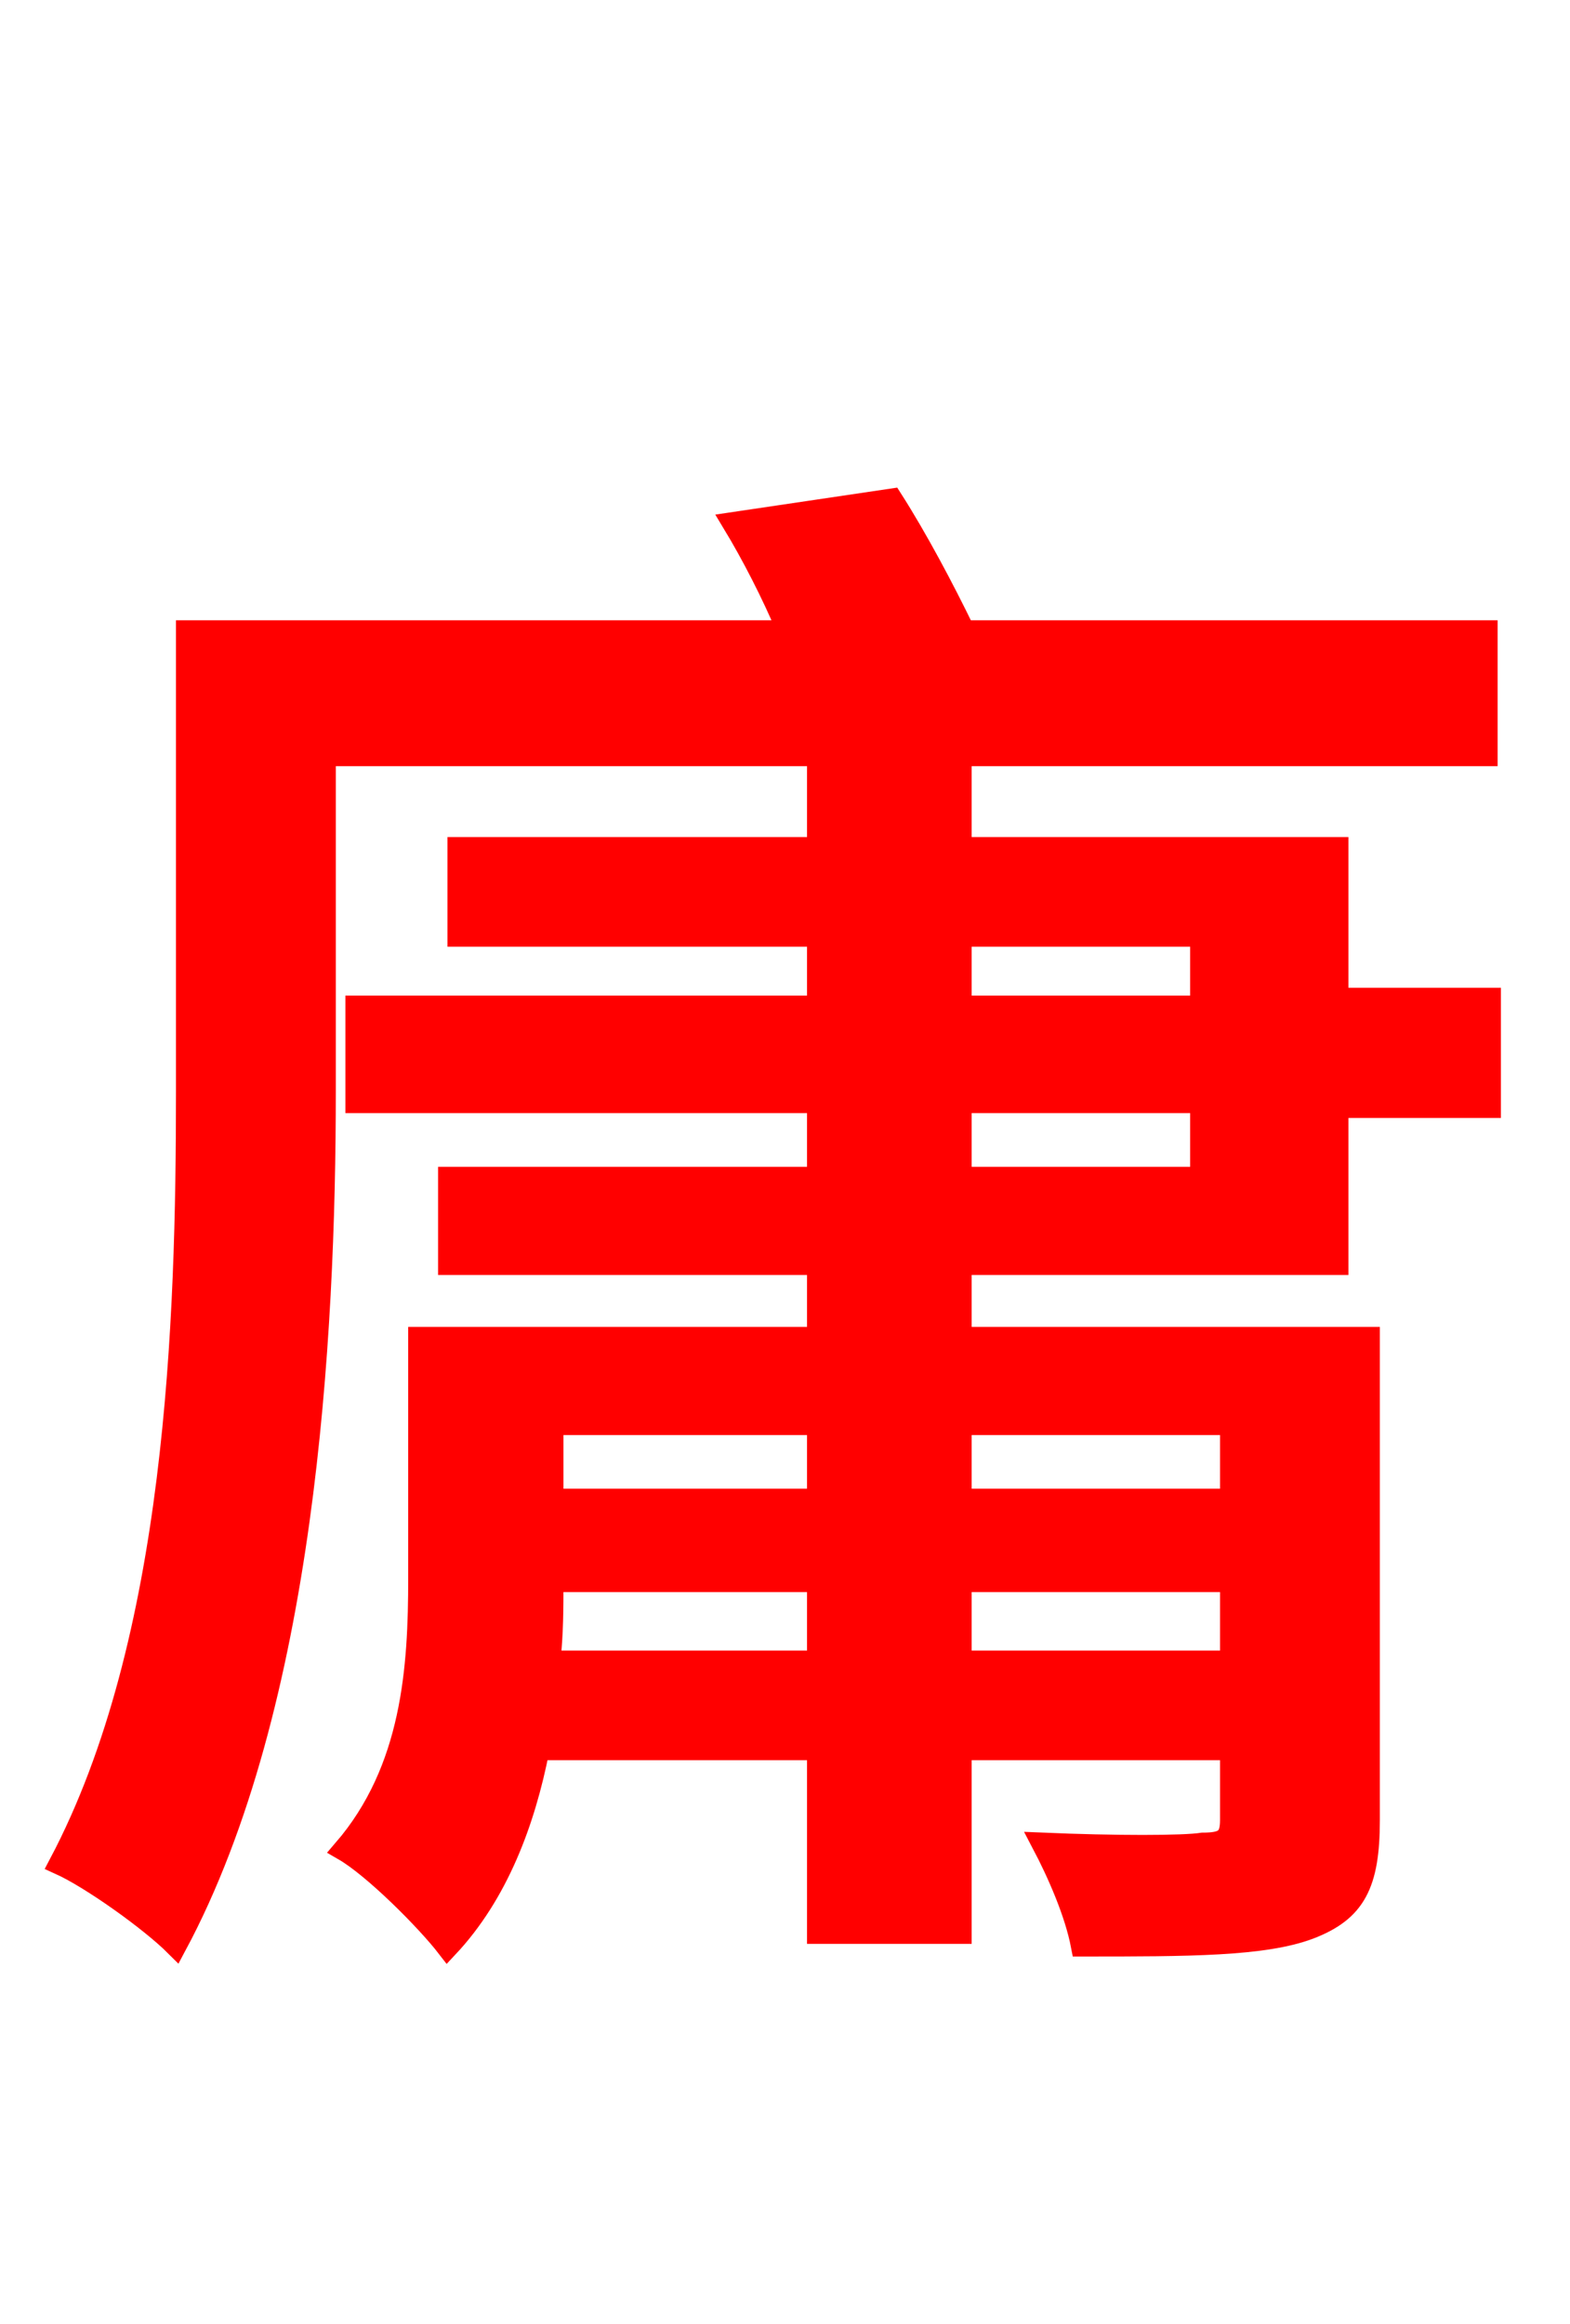 <svg xmlns="http://www.w3.org/2000/svg" xmlns:xlink="http://www.w3.org/1999/xlink" width="72" height="106.56"><path fill="red" stroke="red" d="M44.06 50.54L55.08 50.54L55.08 54.00L44.06 54.00ZM44.06 42.91L55.08 42.91L55.08 46.15L44.06 46.15ZM56.45 65.30L56.45 68.76L44.06 68.76L44.06 65.30ZM44.06 76.18L44.06 72.50L56.45 72.50L56.45 76.18ZM25.20 76.18C25.34 74.88 25.34 73.73 25.34 72.50L37.51 72.50L37.51 76.18ZM37.51 65.30L37.51 68.76L25.34 68.76L25.34 65.30ZM61.34 57.96L61.34 50.76L68.33 50.76L68.33 45.79L61.34 45.79L61.34 38.88L44.06 38.88L44.06 34.63L68.18 34.63L68.18 28.94L44.21 28.94C43.27 27.00 42.05 24.70 40.90 22.90L33.62 23.98C34.49 25.42 35.42 27.22 36.14 28.94L8.57 28.94L8.57 50.04C8.57 60.55 8.14 75.24 2.74 85.46C4.18 86.11 6.91 88.06 8.06 89.21C13.97 78.19 14.90 61.34 14.90 50.04L14.90 34.63L37.51 34.63L37.51 38.88L21.02 38.88L21.02 42.91L37.51 42.91L37.51 46.15L16.34 46.15L16.34 50.54L37.51 50.54L37.51 54.00L20.59 54.00L20.59 57.96L37.51 57.96L37.51 61.34L19.22 61.34L19.22 72.36C19.22 76.46 18.94 81.14 15.77 84.82C17.14 85.61 19.58 88.06 20.52 89.28C22.82 86.83 24.05 83.52 24.70 80.21L37.51 80.21L37.51 88.63L44.06 88.63L44.06 80.21L56.45 80.21L56.45 83.45C56.45 84.31 56.16 84.53 55.15 84.53C54.29 84.67 51.12 84.67 47.81 84.53C48.53 85.90 49.32 87.70 49.61 89.21C54.50 89.21 57.96 89.21 60.05 88.42C62.14 87.62 62.78 86.40 62.78 83.45L62.78 61.34L44.06 61.34L44.06 57.96Z"/></svg>
